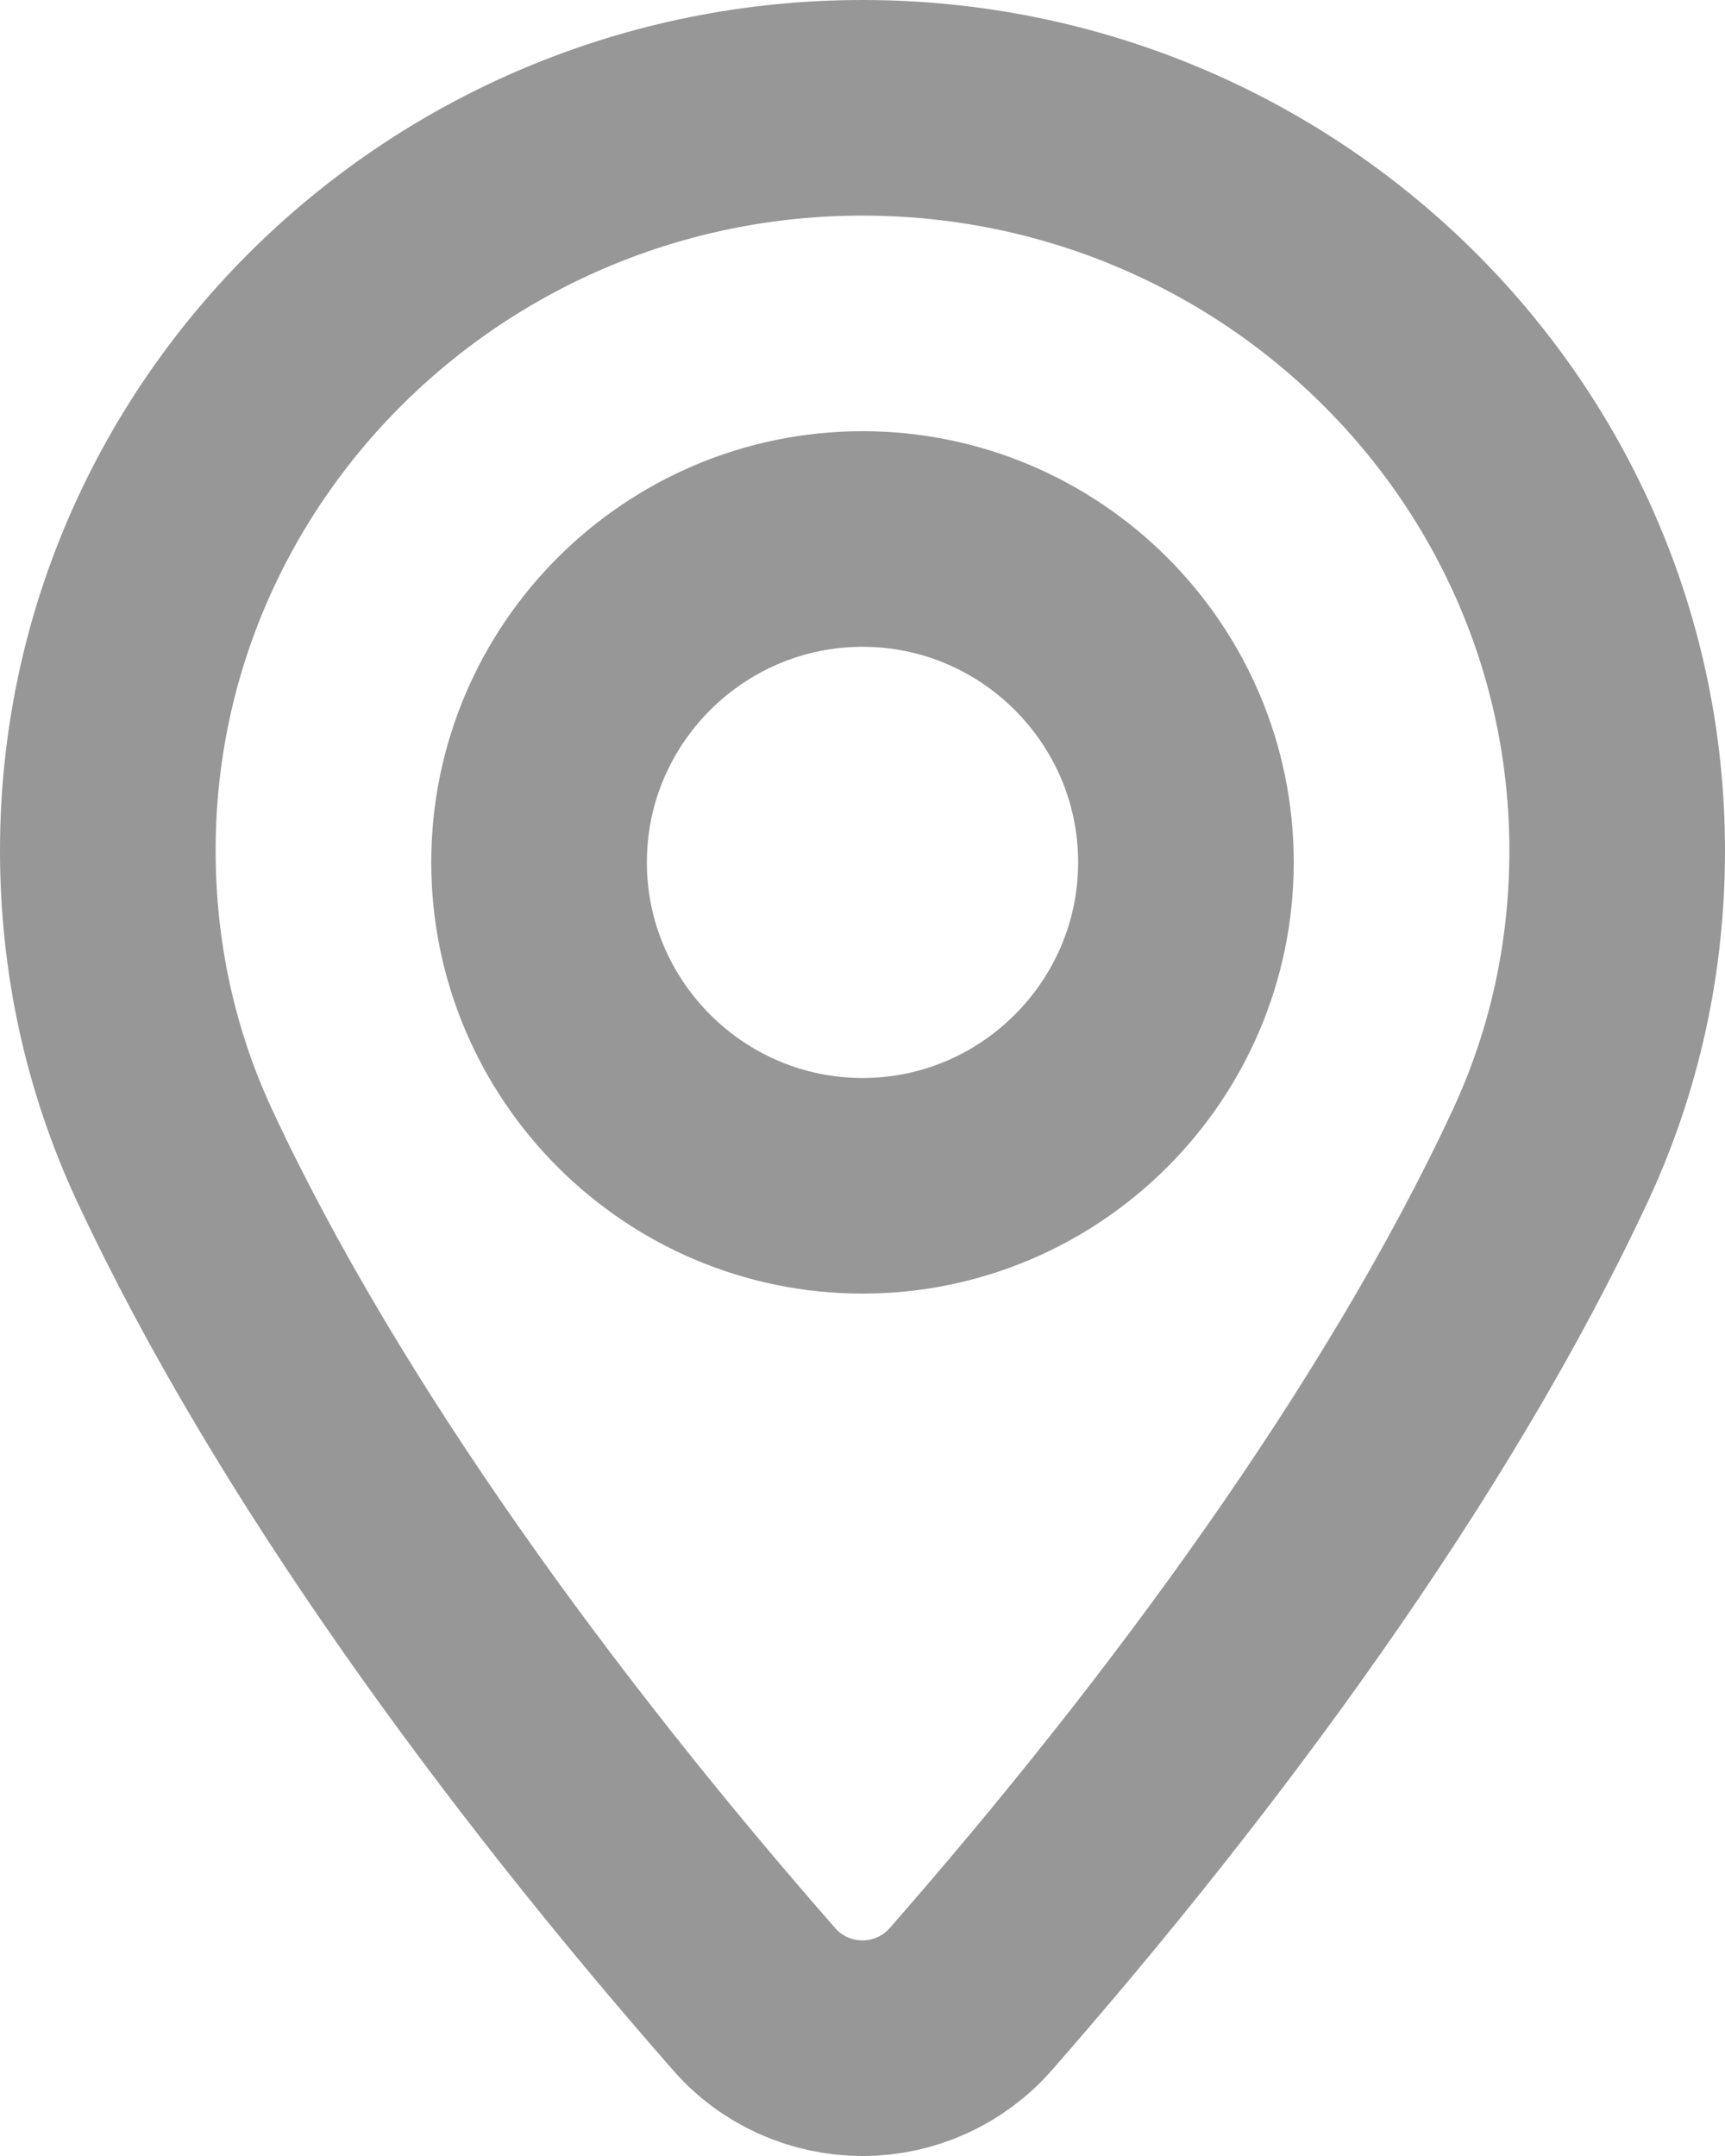 <?xml version="1.0" encoding="UTF-8"?>
<svg width="16px" height="20px" viewBox="0 0 16 20" version="1.1" xmlns="http://www.w3.org/2000/svg" xmlns:xlink="http://www.w3.org/1999/xlink">
    <!-- Generator: Sketch 43.1 (39012) - http://www.bohemiancoding.com/sketch -->
    <title>Shape</title>
    <desc>Created with Sketch.</desc>
    <defs></defs>
    <g id="Guidelines" stroke="none" stroke-width="1" fill="none" fill-rule="evenodd">
        <g id="UI-Library" transform="translate(-270, -1689)" stroke-width="2" stroke="#979797">
            <g id="::-formfield-datepicker-copy" transform="translate(202, 1615)">
                <g id="::-formfield-input">
                    <g id="::-input" transform="translate(0, 27)">
                        <g id="Calendar" transform="translate(17, 12)">
                            <path d="M59,36 C55.143,36 52,39.085 52,42.889 C52,43.88 52.208,44.834 52.618,45.716 C53.852,48.367 55.934,51.194 57.995,53.545 C58.244,53.833 58.614,54 59,54 C59.385,54 59.752,53.834 60.005,53.544 C62.072,51.184 64.148,48.367 65.381,45.718 C65.792,44.833 66,43.88 66,42.889 C65.999,39.085 62.855,36 59,36 Z M59.001,46 C57.347,46 56,44.652 56,42.999 C56,41.346 57.347,40 59.001,40 C60.653,40 62,41.346 62,42.999 C62,44.652 60.653,46 59.001,46 Z" id="Shape"></path>
                        </g>
                    </g>
                </g>
            </g>
        </g>
    </g>
</svg>